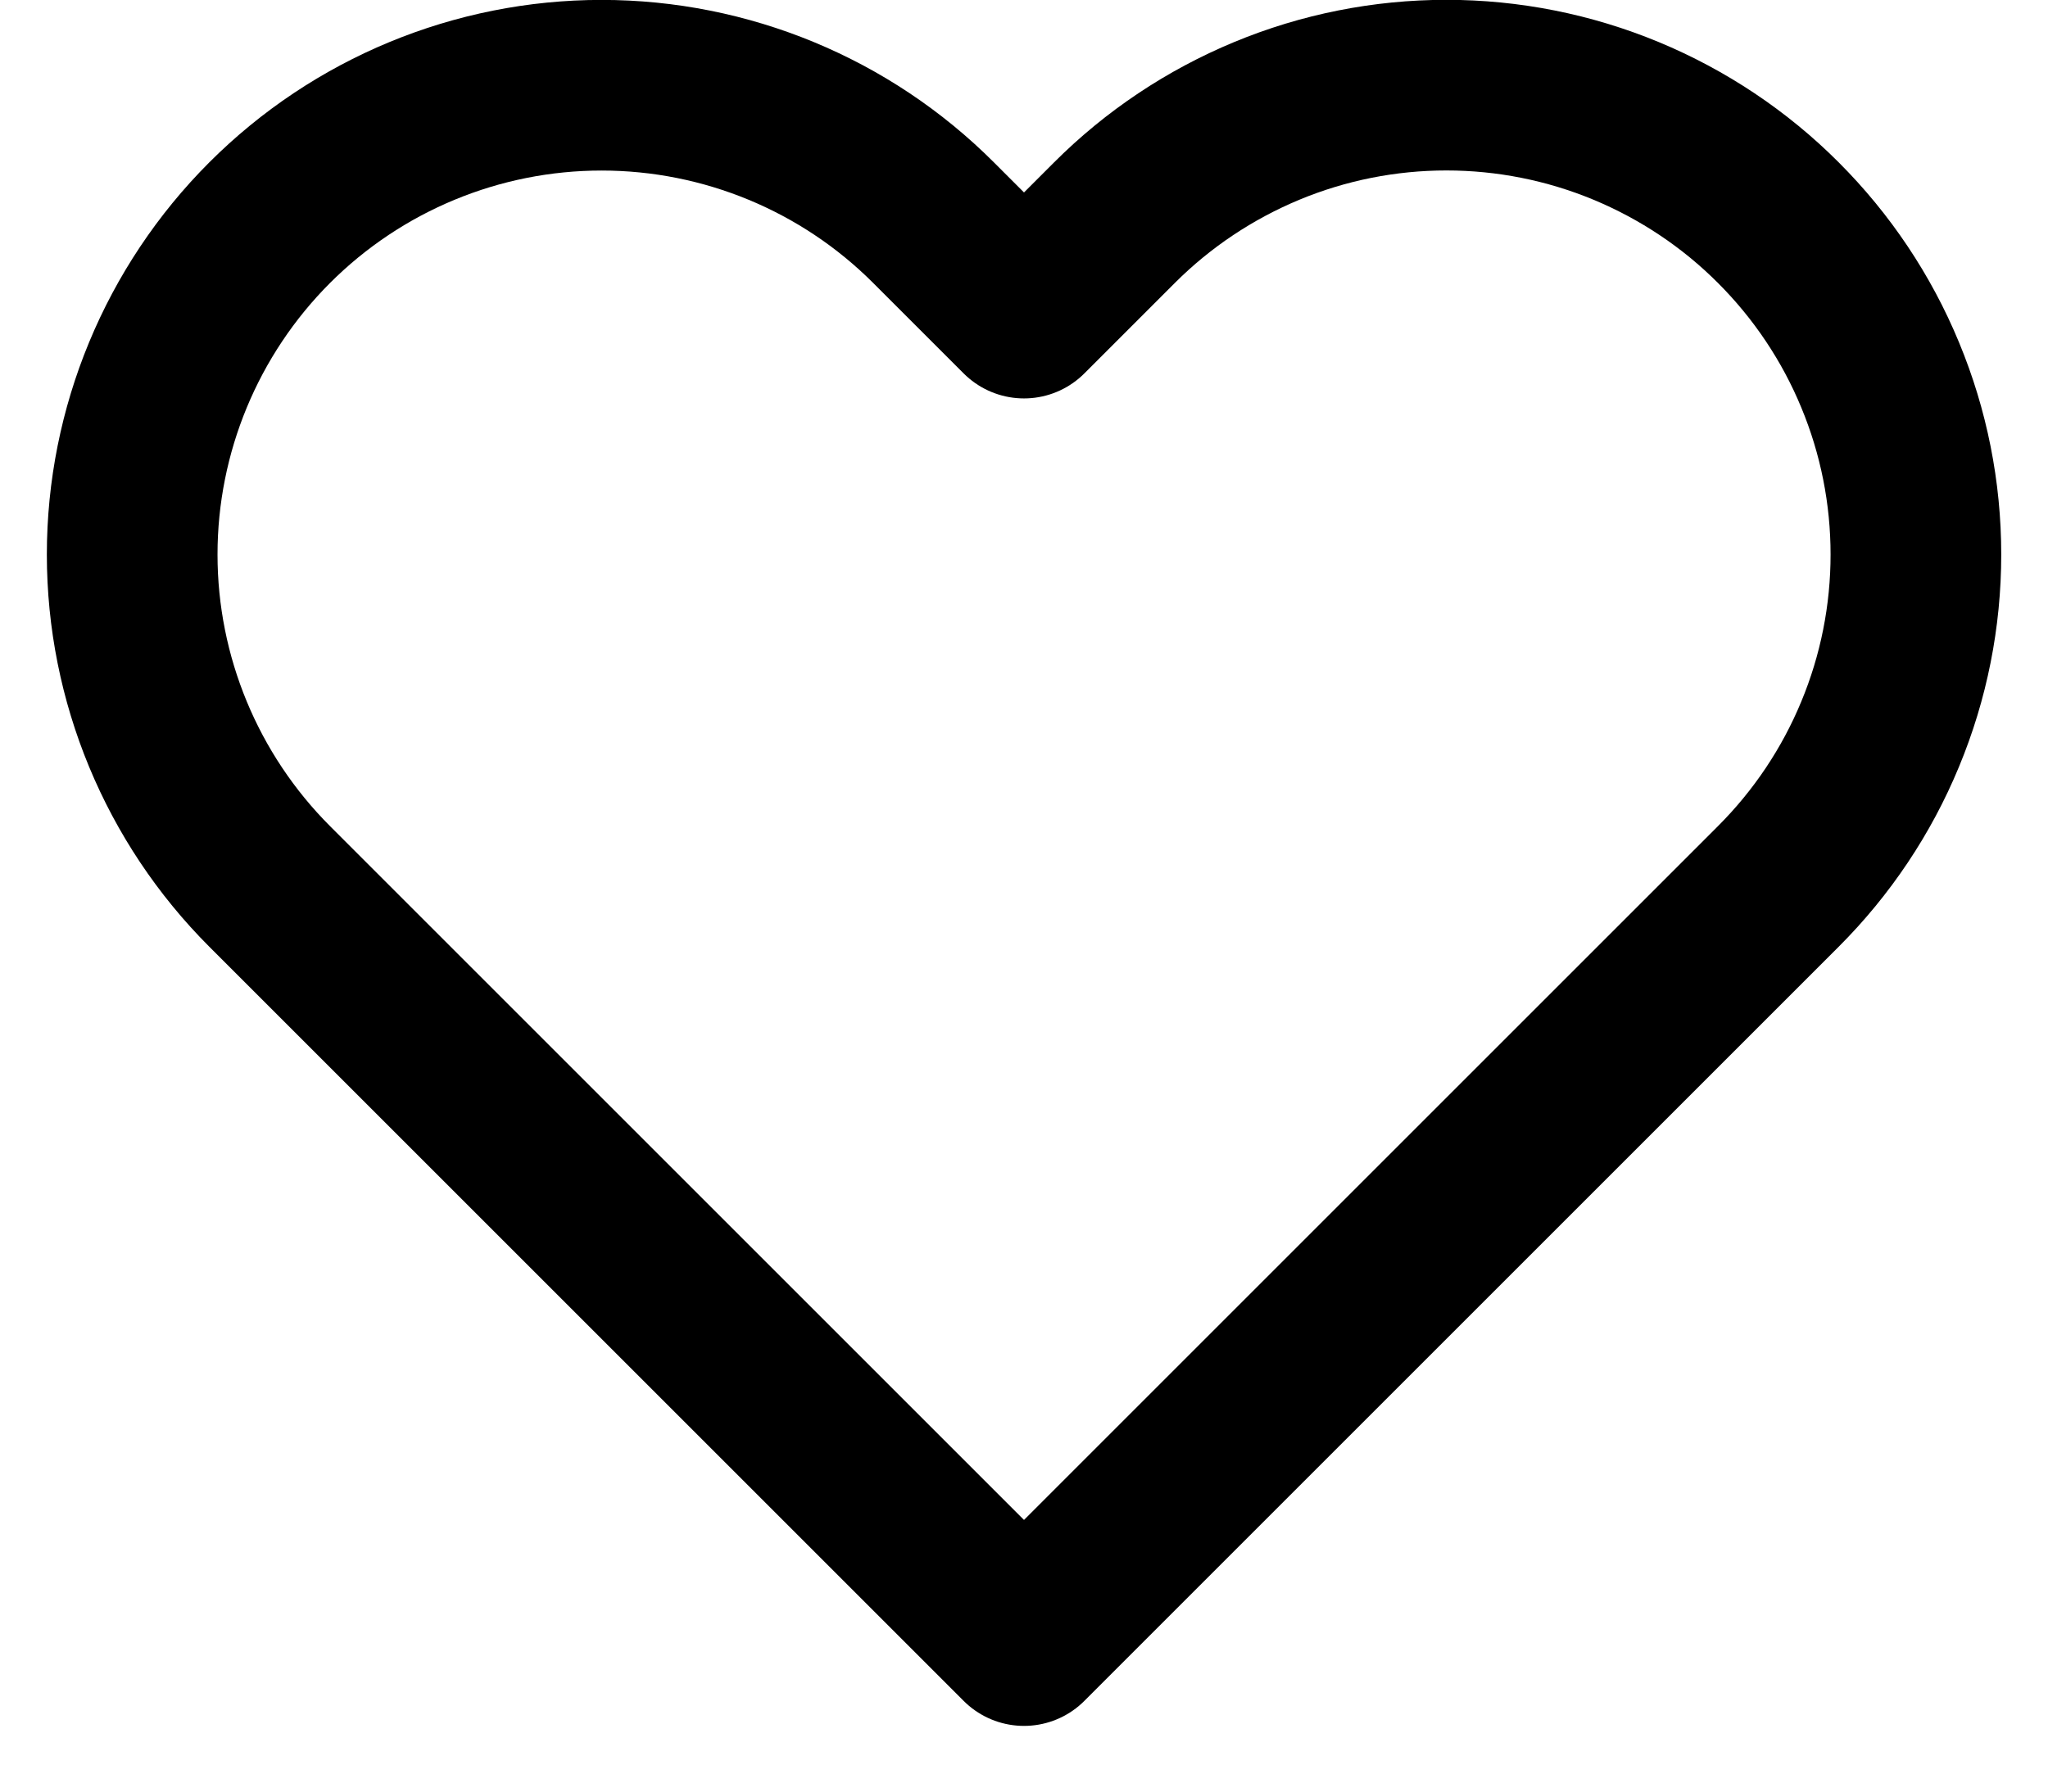 <?xml version="1.0" encoding="UTF-8"?>
<svg width="24px" height="21px" viewBox="0 0 24 21" version="1.1" xmlns="http://www.w3.org/2000/svg" xmlns:xlink="http://www.w3.org/1999/xlink">
    <title>heart</title>
    <g id="Page-1" stroke="none" stroke-width="1" fill="none" fill-rule="evenodd" stroke-linecap="round" stroke-linejoin="round">
        <g id="heart" transform="translate(1.549, 0.998)" stroke="#000000" stroke-width="2">
            <path d="M19.291,1.612 C18.781,1.101 18.174,0.696 17.507,0.419 C16.839,0.142 16.124,-3.55271368e-15 15.401,-3.55271368e-15 C14.679,-3.55271368e-15 13.963,0.142 13.296,0.419 C12.629,0.696 12.022,1.101 11.511,1.612 L10.451,2.672 L9.391,1.612 C8.36,0.58 6.96,0.001 5.501,0.001 C4.042,0.001 2.643,0.58 1.611,1.612 C0.58,2.644 0,4.043 0,5.502 C0,6.961 0.58,8.36 1.611,9.392 L2.671,10.452 L10.451,18.232 L18.231,10.452 L19.291,9.392 C19.802,8.881 20.208,8.275 20.484,7.607 C20.761,6.94 20.903,6.224 20.903,5.502 C20.903,4.779 20.761,4.064 20.484,3.397 C20.208,2.729 19.802,2.123 19.291,1.612 L19.291,1.612 Z" id="Path"></path>
        </g>
    </g>
</svg>